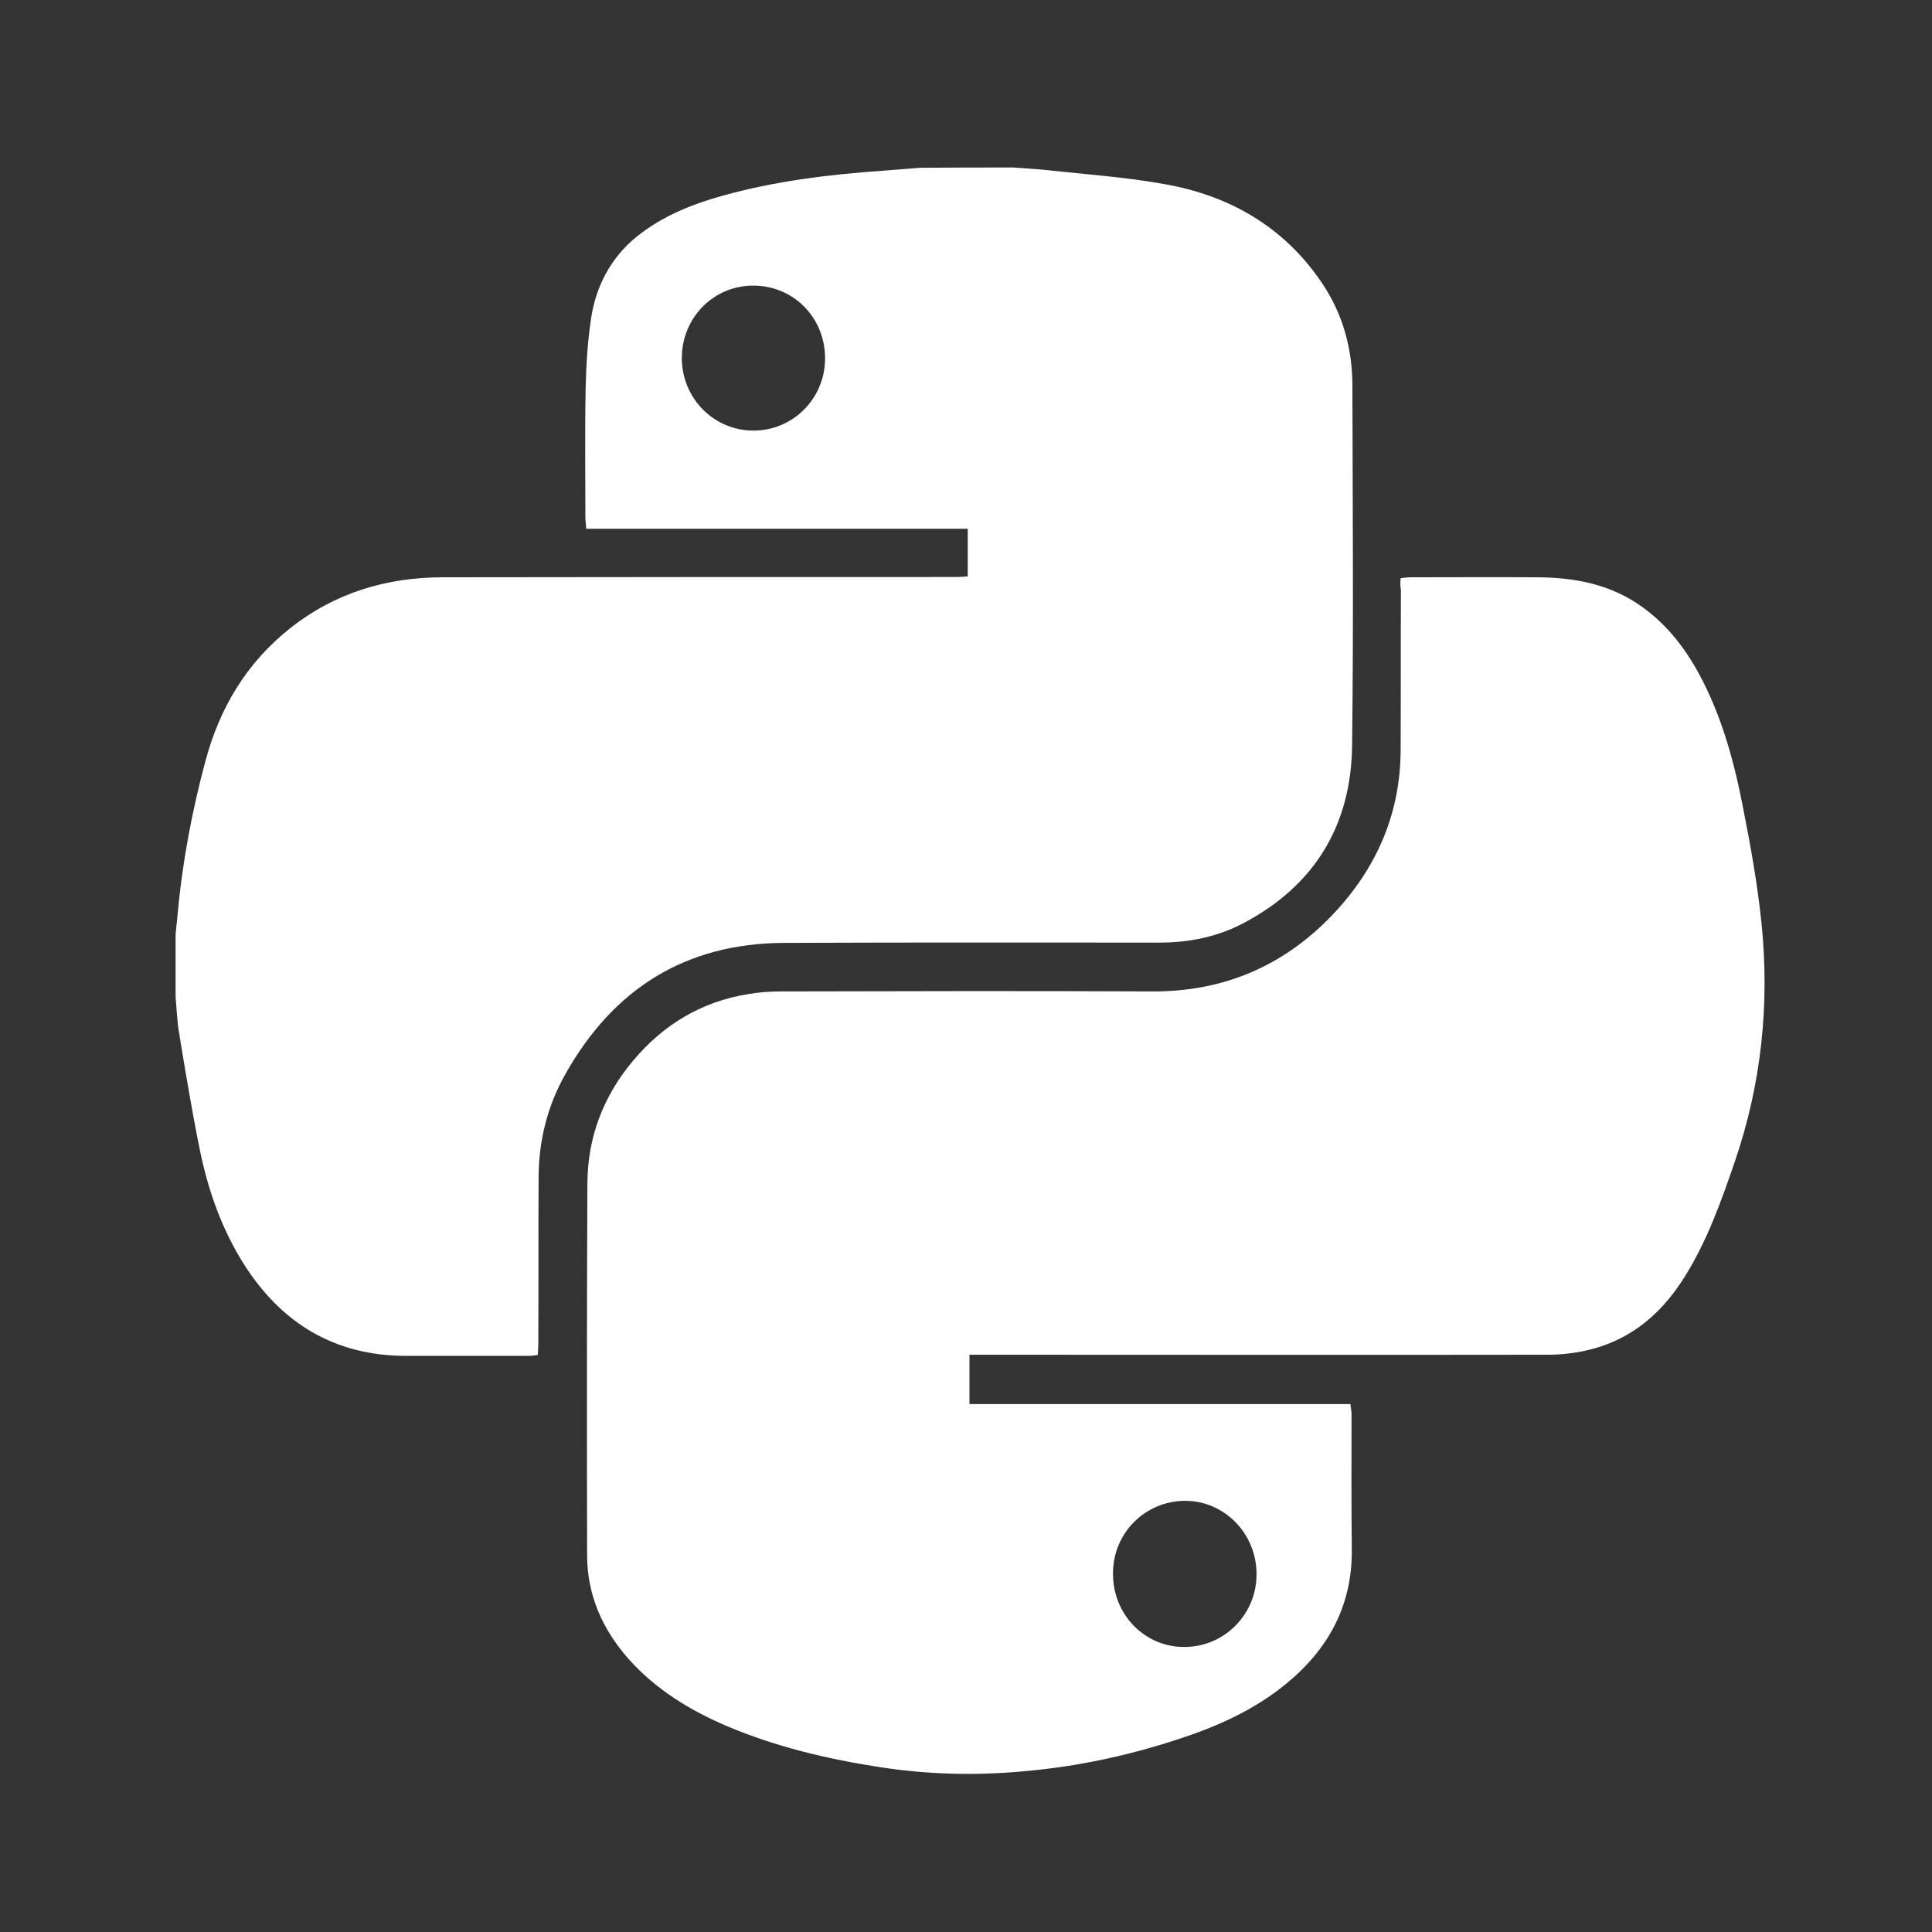 <?xml version="1.0" encoding="utf-8"?>
<!-- Generator: Adobe Illustrator 24.0.1, SVG Export Plug-In . SVG Version: 6.00 Build 0)  -->
<svg version="1.1" id="Calque_1" xmlns="http://www.w3.org/2000/svg" xmlns:xlink="http://www.w3.org/1999/xlink" x="0px" y="0px"
	 viewBox="0 0 669 669" style="enable-background:new 0 0 669 669;" xml:space="preserve">
<rect x="0" y="0" width="669" height="669" fill="#333333" stroke="none"/>
<style type="text/css">
	.st0{fill:#FFFFFF;}
</style>
<g>
	<g>
		<path class="st0" d="M351,58c3.8,0.3,7.7,0.5,11.5,0.9c13.5,1.5,27.1,2.4,40.4,4.8c22.6,3.9,41.4,14.6,54.6,33.9
			c7.4,10.8,10.8,23,10.8,36c0.1,41.5,0.4,83-0.1,124.5c-0.3,27.7-13,48.6-37.7,61.6c-9.1,4.8-18.9,6.7-29.1,6.7
			c-43.3,0-86.6-0.1-129.8,0.1c-34.2,0.1-59.2,15.9-75.8,45.4c-6.3,11.1-9.3,23.3-9.3,36.1c-0.1,19.1,0,38.3-0.1,57.5
			c0,1.2-0.1,2.3-0.2,3.7c-1.1,0.1-2,0.3-2.9,0.3c-14.3,0-28.7,0-43,0c-24.3-0.1-42.5-11.1-55.5-31.2c-8-12.5-12.8-26.2-15.7-40.6
			c-2.7-13.3-4.9-26.7-7.1-40.1c-0.7-4.1-0.8-8.2-1.2-12.3c0-7.2,0-14.5,0-21.8c0.2-1.9,0.4-3.8,0.6-5.8c1.6-18.4,5-36.6,9.8-54.4
			c4.9-18.2,14.2-33.8,29.2-45.7c15.5-12.3,33.4-17.7,53-17.7c59.2-0.1,118.4-0.1,177.7-0.1c1.3,0,2.6-0.1,4-0.2
			c0-5.6,0-10.8,0-16.5c-44.1,0-88,0-132.1,0c-0.1-1.6-0.3-2.7-0.3-3.8c0-15.1-0.2-30.2,0.1-45.3c0.2-8,0.7-16,1.9-23.9
			c1.7-11.1,6.8-20.8,15.7-28.1c8.8-7.1,19-11.2,29.7-14.2c18.3-5.1,37-7.4,55.9-8.7c4.2-0.3,8.4-0.7,12.6-1
			C329.4,58,340.2,58,351,58z M285.7,124.3c0.1-14.2-10.8-25.3-24.7-25.4c-13.8-0.1-24.8,11-24.9,24.9
			c-0.1,13.9,10.9,25.2,24.6,25.3C274.5,149.2,285.6,138.1,285.7,124.3z"/>
		<path class="st0" d="M485,200.2c1.3-0.1,2.3-0.3,3.3-0.3c14.8,0,29.5-0.1,44.3,0c13,0.1,25.3,2.5,36.1,10.3
			c8.5,6.1,14.7,14.1,19.6,23.1c7.7,14.2,12,29.7,15.1,45.5c2.7,13.6,5.2,27.4,6.6,41.2c2.8,28-0.1,55.5-9.3,82.3
			c-4.7,13.7-9.5,27.2-17.2,39.6c-8.8,14.2-20.8,23.7-37.7,26.4c-3.1,0.5-6.2,0.8-9.3,0.8c-65.5,0.1-131,0-196.4,0
			c-1.3,0-2.7,0-4.4,0c0,5.8,0,11.1,0,17.1c43.9,0,87.8,0,131.9,0c0.2,1.5,0.4,2.6,0.4,3.6c0,15.5-0.1,31,0.1,46.6
			c0.2,19.4-8,34.6-22.8,46.7c-11,9-23.7,14.7-37.2,19.1c-17.3,5.7-35,9.5-53.1,11.1c-16.9,1.6-33.7,1.2-50.4-1.4
			c-18.1-2.8-35.9-7-52.9-14.2c-12.9-5.5-24.6-12.7-34-23.2c-9.1-10.3-14.4-22.2-14.4-36c-0.1-42.9-0.1-85.9,0.1-128.8
			c0.1-16.1,5.6-30.3,15.9-42.5c10.5-12.5,23.7-20.4,39.9-23c3.6-0.6,7.4-0.9,11.1-0.9c42.8-0.1,85.6-0.2,128.3,0
			c25.6,0.2,46.9-9.2,64.1-27.9c14.3-15.6,22.2-34.1,22.3-55.5c0.1-18.6,0-37.1,0.1-55.7C484.8,202.8,484.9,201.7,485,200.2z
			 M385.4,544.8c-0.1,14.2,10.9,25.5,24.6,25.5c13.8,0.1,25.1-11.2,25.1-25.1c0.1-14-11-25.5-24.7-25.5
			C396.6,519.7,385.4,530.8,385.4,544.8z"/>
	</g>
</g>
</svg>
